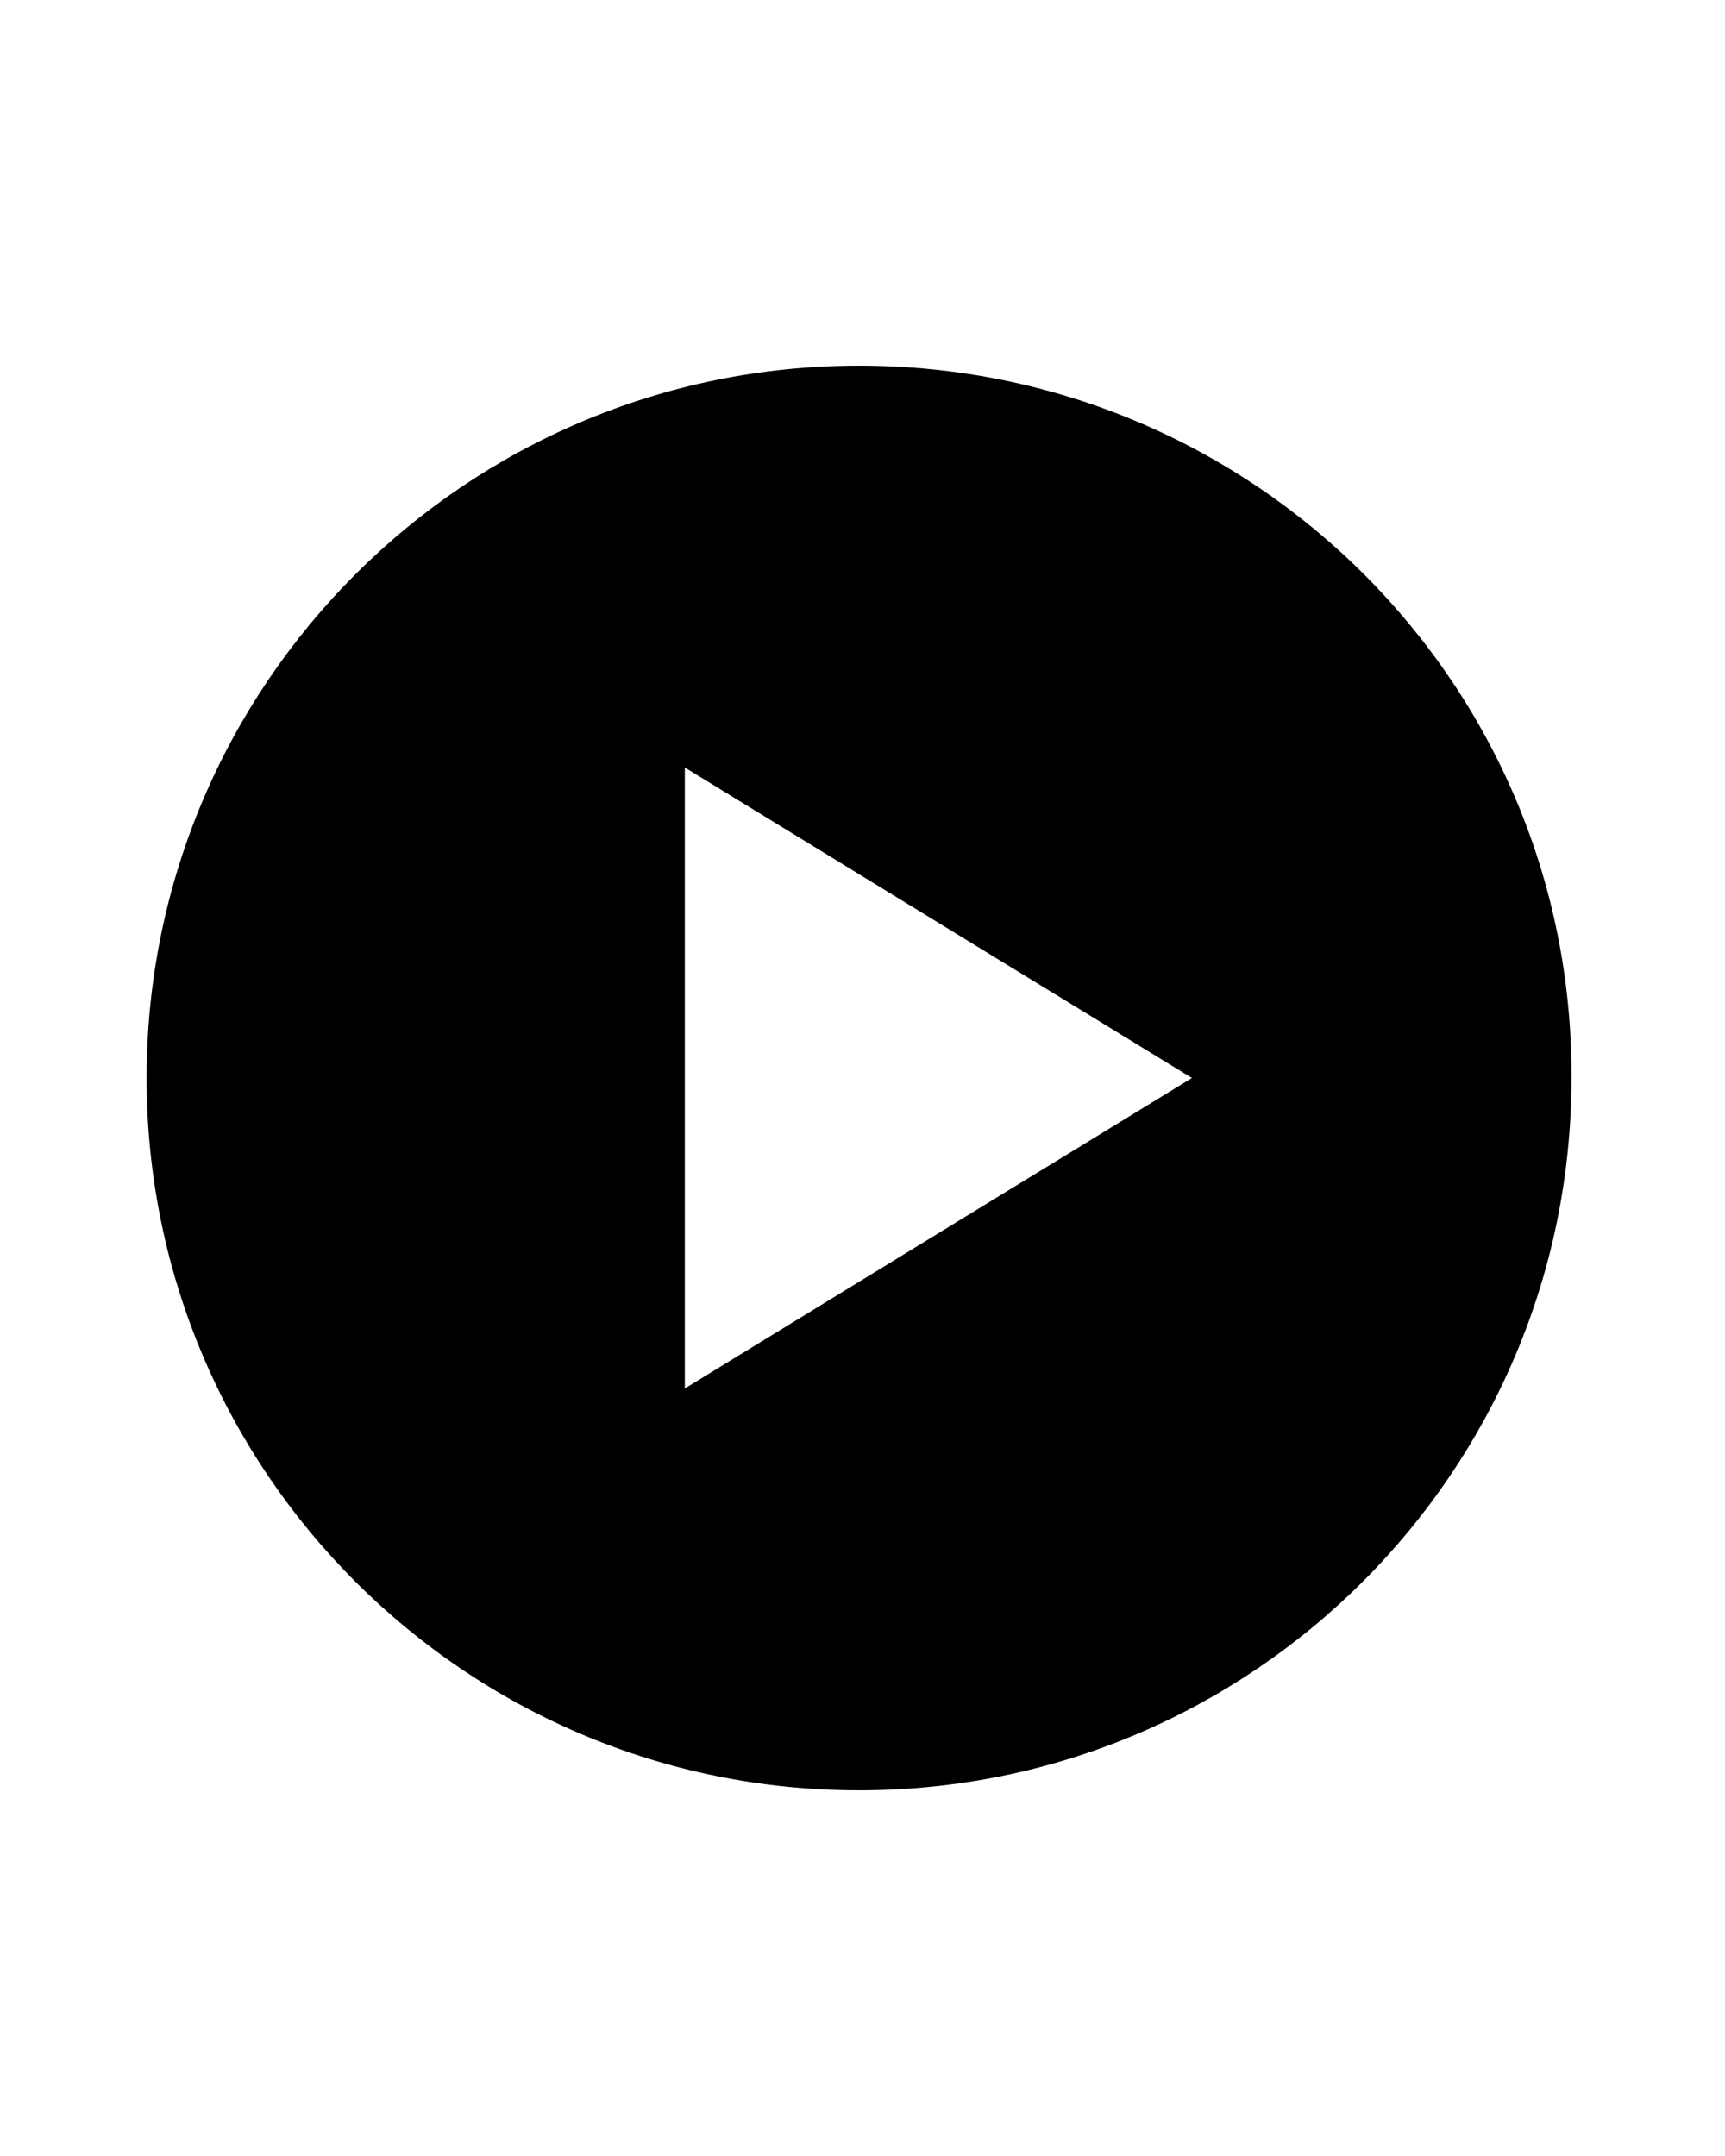 <?xml version="1.0" encoding="utf-8"?>
<!-- Generator: Adobe Illustrator 24.0.3, SVG Export Plug-In . SVG Version: 6.00 Build 0)  -->
<svg version="1.1" id="Calque_1" xmlns="http://www.w3.org/2000/svg" xmlns:xlink="http://www.w3.org/1999/xlink" x="0px" y="0px"
	 viewBox="0 0 100 125" style="enable-background:new 0 0 100 125;" xml:space="preserve">
<path d="M49.8,21.2C27,21.2,8.5,39.7,8.5,62.5s18.5,41.3,41.3,41.3s41.3-18.5,41.3-41.3C91.2,39.7,72.7,21.2,49.8,21.2
	C49.9,21.2,49.9,21.2,49.8,21.2z M39.7,80.5V44.5l29.4,18L39.7,80.5z"/>
</svg>
